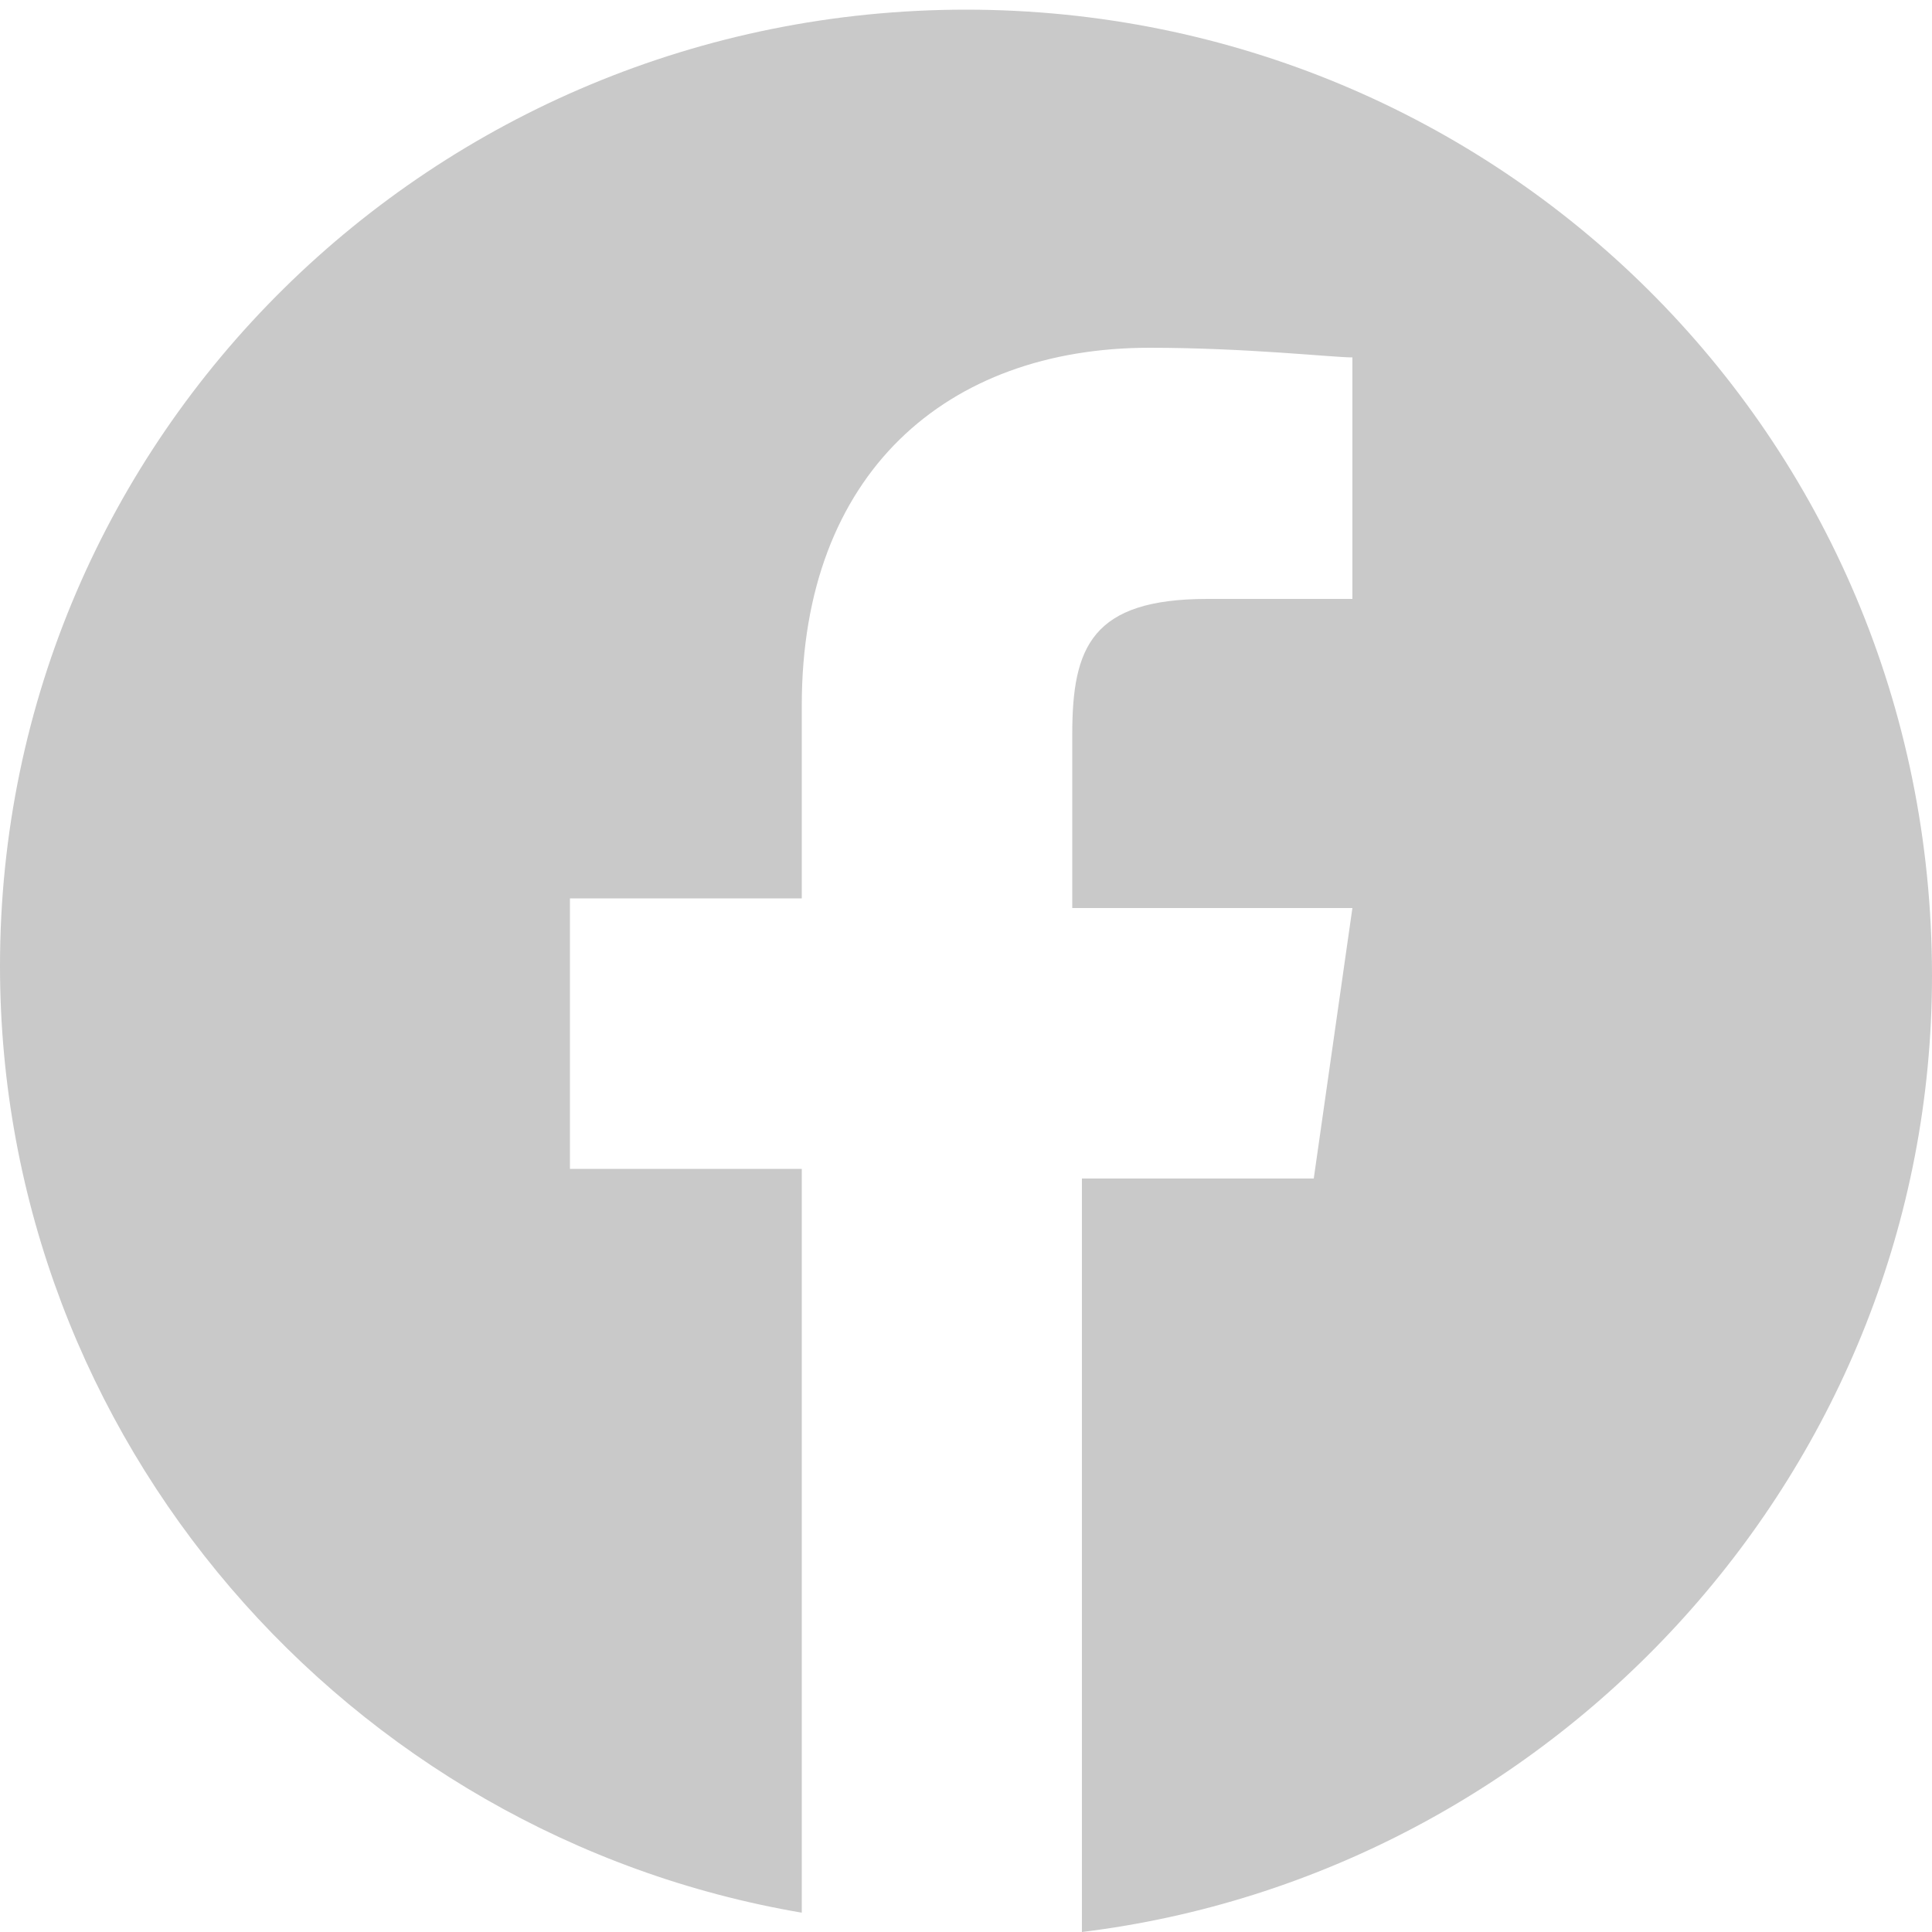 <?xml version="1.0" encoding="utf-8"?>
<!-- Generator: Adobe Illustrator 21.0.0, SVG Export Plug-In . SVG Version: 6.00 Build 0)  -->
<svg version="1.1" id="facebook" xmlns="http://www.w3.org/2000/svg" xmlns:xlink="http://www.w3.org/1999/xlink" x="0px" y="0px"
	 viewBox="0 0 20 20" style="enable-background:new 0 0 20 20;" xml:space="preserve">
<style type="text/css">
	.st0{fill:#C9C9C9;}
</style>
<g>
	<path class="st0" d="M10,0.1C4.5,0.1,0,4.5,0,10c0,4.9,3.6,9,8.3,9.8v-7.7H5.9V9.3h2.4V7.3c0-2.4,1.5-3.7,3.6-3.7
		c1,0,1.9,0.1,2.1,0.1v2.5l-1.5,0c-1.2,0-1.4,0.5-1.4,1.4v1.8H14l-0.4,2.8h-2.4v7.8c4.9-0.6,8.8-4.8,8.8-9.9C20,4.5,15.5,0.1,10,0.1
		z"/>
</g>
</svg>
